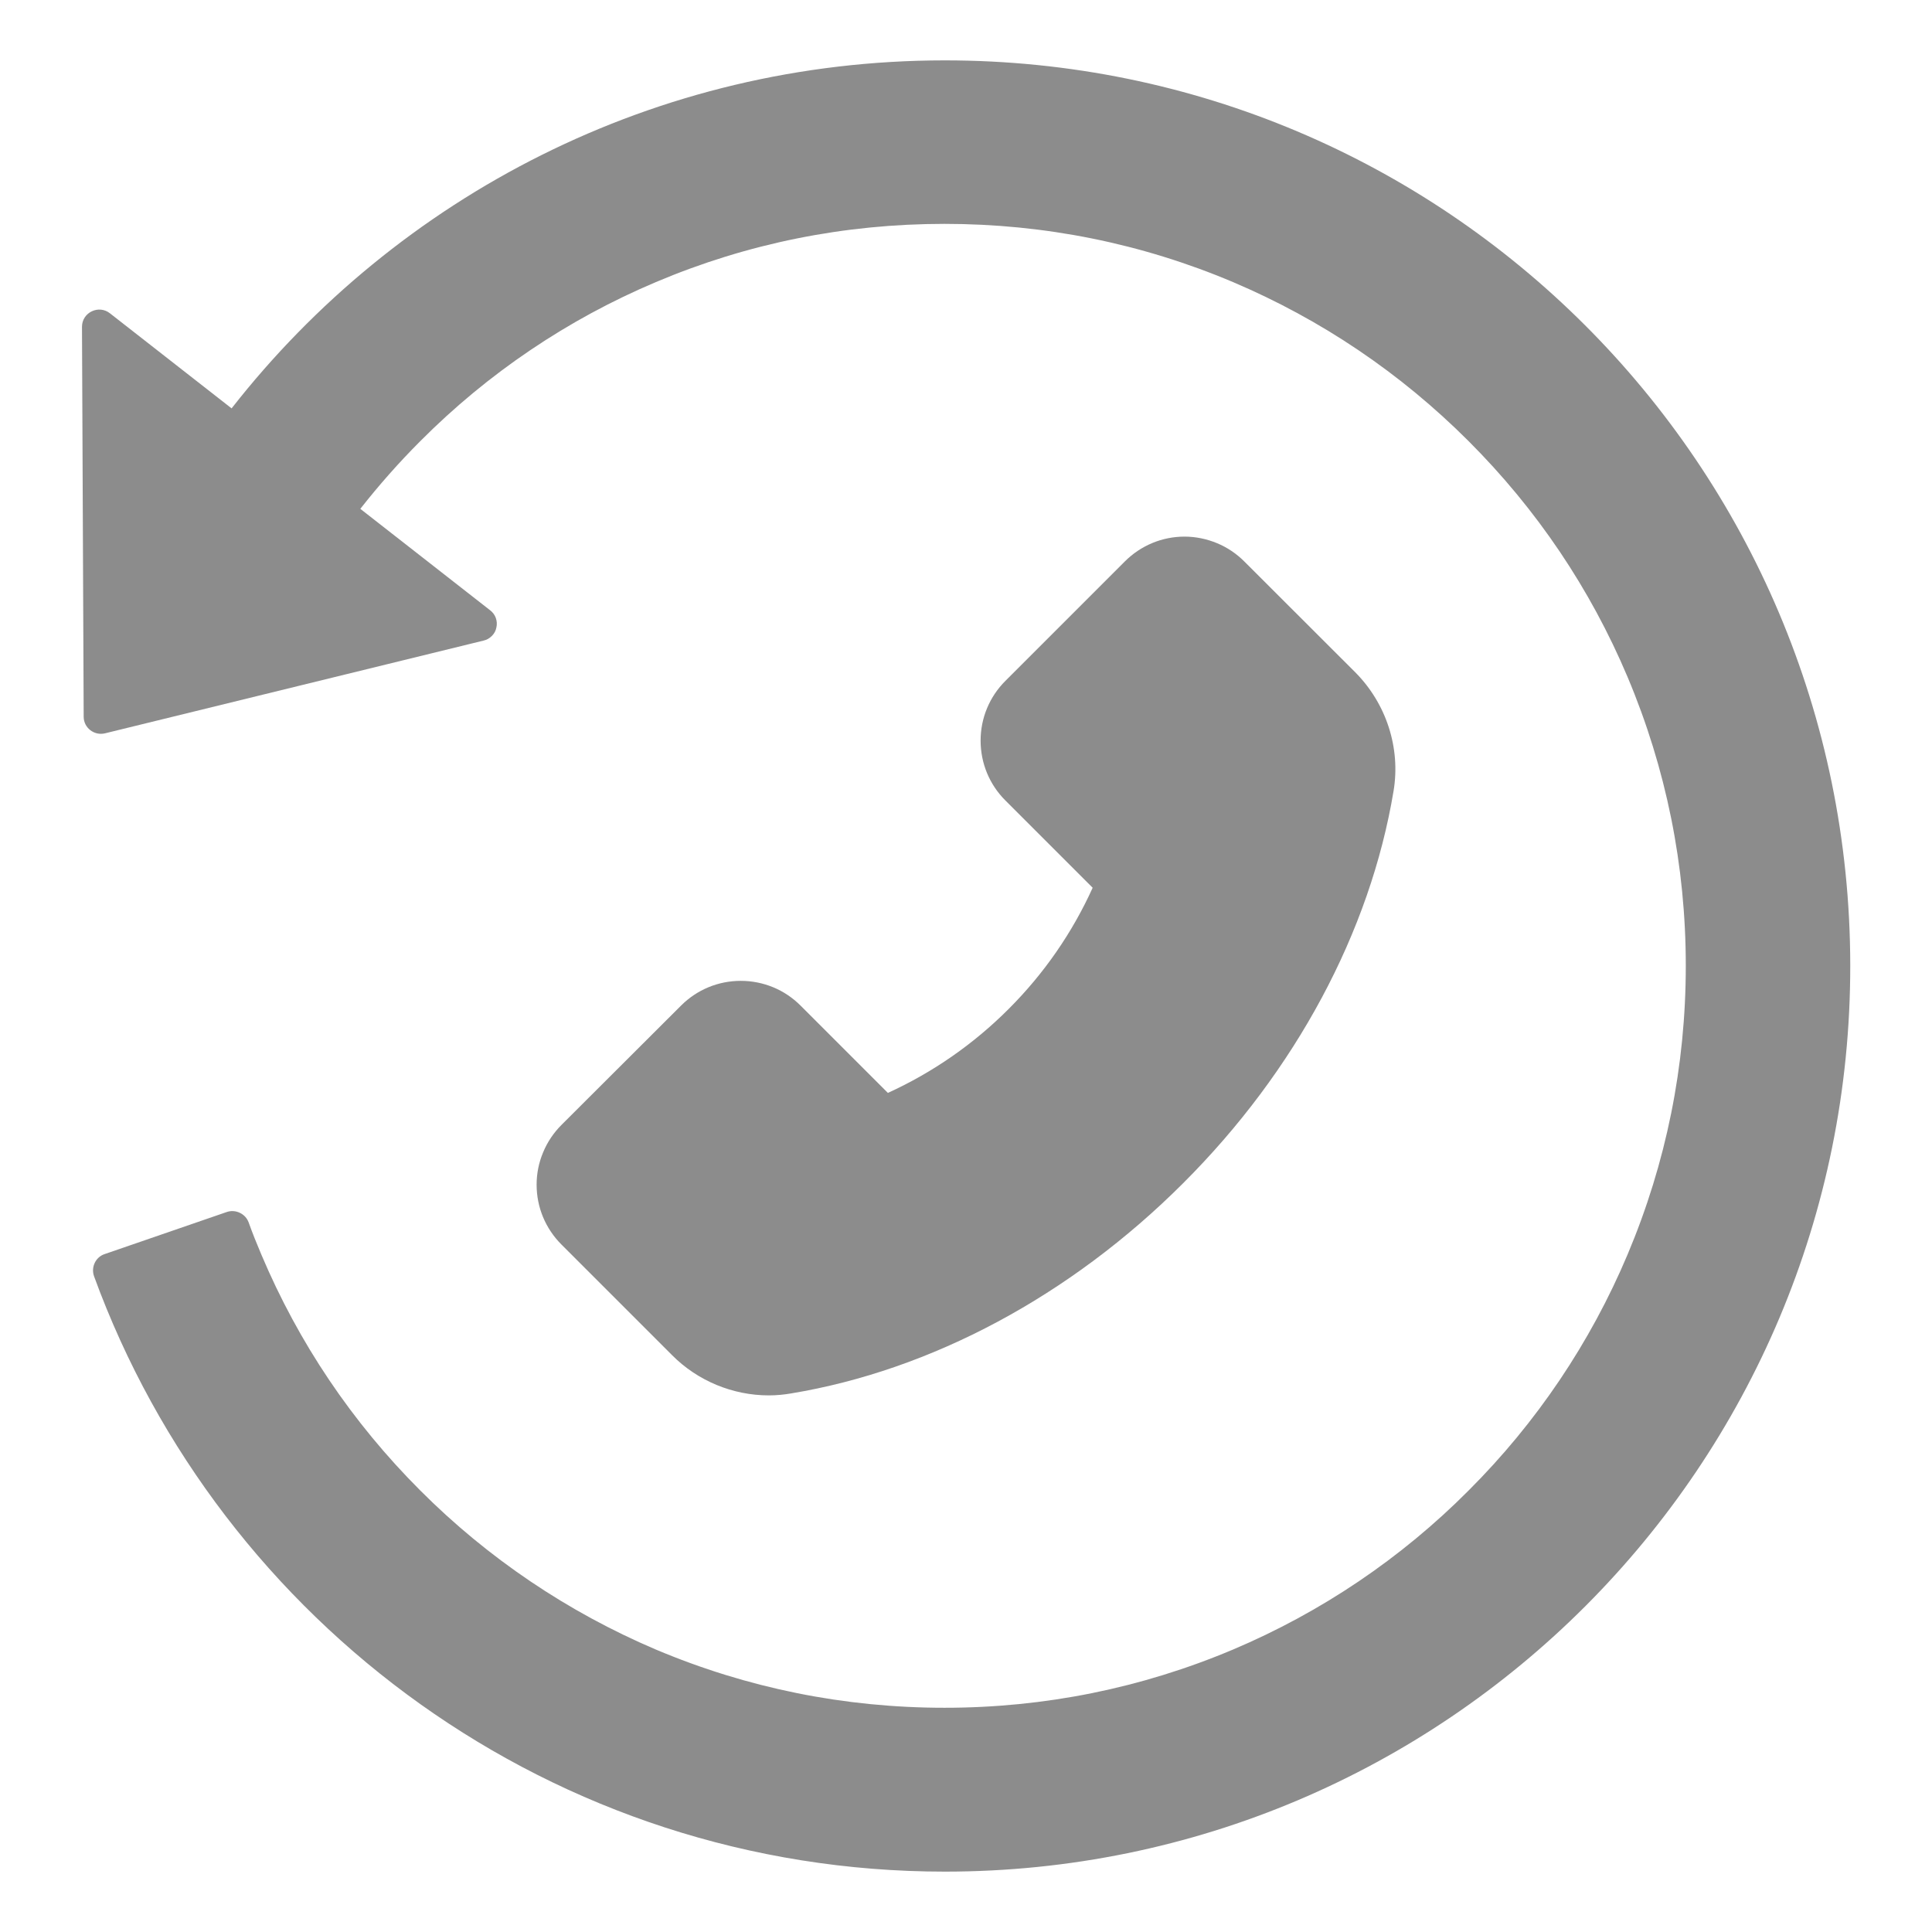 <svg width="16" height="16" viewBox="0 0 16 16" fill="none" xmlns="http://www.w3.org/2000/svg">
<path d="M0.911 2.595L1.918 3.382C3.291 1.627 5.427 0.5 7.825 0.5C11.966 0.5 15.318 3.848 15.323 7.991C15.329 12.137 11.97 15.5 7.825 15.5C4.588 15.5 1.829 13.446 0.779 10.57C0.752 10.495 0.791 10.411 0.866 10.386L1.879 10.037C1.914 10.025 1.953 10.028 1.986 10.044C2.02 10.06 2.046 10.088 2.059 10.123C2.091 10.213 2.127 10.302 2.164 10.389C2.473 11.121 2.916 11.779 3.48 12.343C4.04 12.904 4.703 13.351 5.432 13.661C6.188 13.98 6.993 14.143 7.822 14.143C8.652 14.143 9.455 13.98 10.211 13.661C10.941 13.352 11.604 12.905 12.163 12.343C12.724 11.783 13.171 11.12 13.479 10.389C13.798 9.632 13.961 8.829 13.961 7.998C13.961 7.168 13.798 6.364 13.479 5.607C13.17 4.875 12.727 4.218 12.163 3.654C11.598 3.089 10.941 2.646 10.211 2.336C9.455 2.016 8.65 1.854 7.822 1.854C6.991 1.854 6.188 2.016 5.432 2.336C4.702 2.644 4.039 3.092 3.48 3.654C3.304 3.83 3.138 4.018 2.984 4.214L4.059 5.054C4.08 5.07 4.097 5.092 4.106 5.117C4.115 5.143 4.117 5.17 4.111 5.196C4.106 5.223 4.093 5.247 4.074 5.266C4.055 5.285 4.032 5.299 4.005 5.305L0.87 6.073C0.78 6.095 0.693 6.027 0.693 5.936L0.679 2.705C0.68 2.587 0.818 2.521 0.911 2.595Z" fill="black" fill-opacity="0.45"/>
<path d="M11.224 5.568L10.305 4.65C10.24 4.585 10.163 4.533 10.078 4.498C9.993 4.463 9.902 4.444 9.81 4.444C9.623 4.444 9.447 4.518 9.315 4.65L8.326 5.639C8.261 5.704 8.209 5.781 8.174 5.866C8.139 5.95 8.121 6.041 8.121 6.133C8.121 6.321 8.194 6.497 8.326 6.629L9.049 7.352C8.88 7.725 8.645 8.064 8.355 8.354C8.065 8.645 7.726 8.881 7.353 9.051L6.63 8.328C6.565 8.263 6.488 8.211 6.403 8.176C6.318 8.141 6.227 8.123 6.135 8.123C5.948 8.123 5.772 8.196 5.64 8.328L4.65 9.316C4.585 9.381 4.533 9.458 4.498 9.543C4.462 9.628 4.444 9.719 4.444 9.811C4.444 9.999 4.518 10.175 4.65 10.307L5.567 11.224C5.778 11.436 6.069 11.556 6.367 11.556C6.43 11.556 6.491 11.55 6.55 11.54C7.713 11.348 8.867 10.73 9.798 9.799C10.729 8.87 11.347 7.717 11.541 6.55C11.6 6.194 11.481 5.827 11.224 5.568Z" fill="black" fill-opacity="0.45"/>
</svg>
